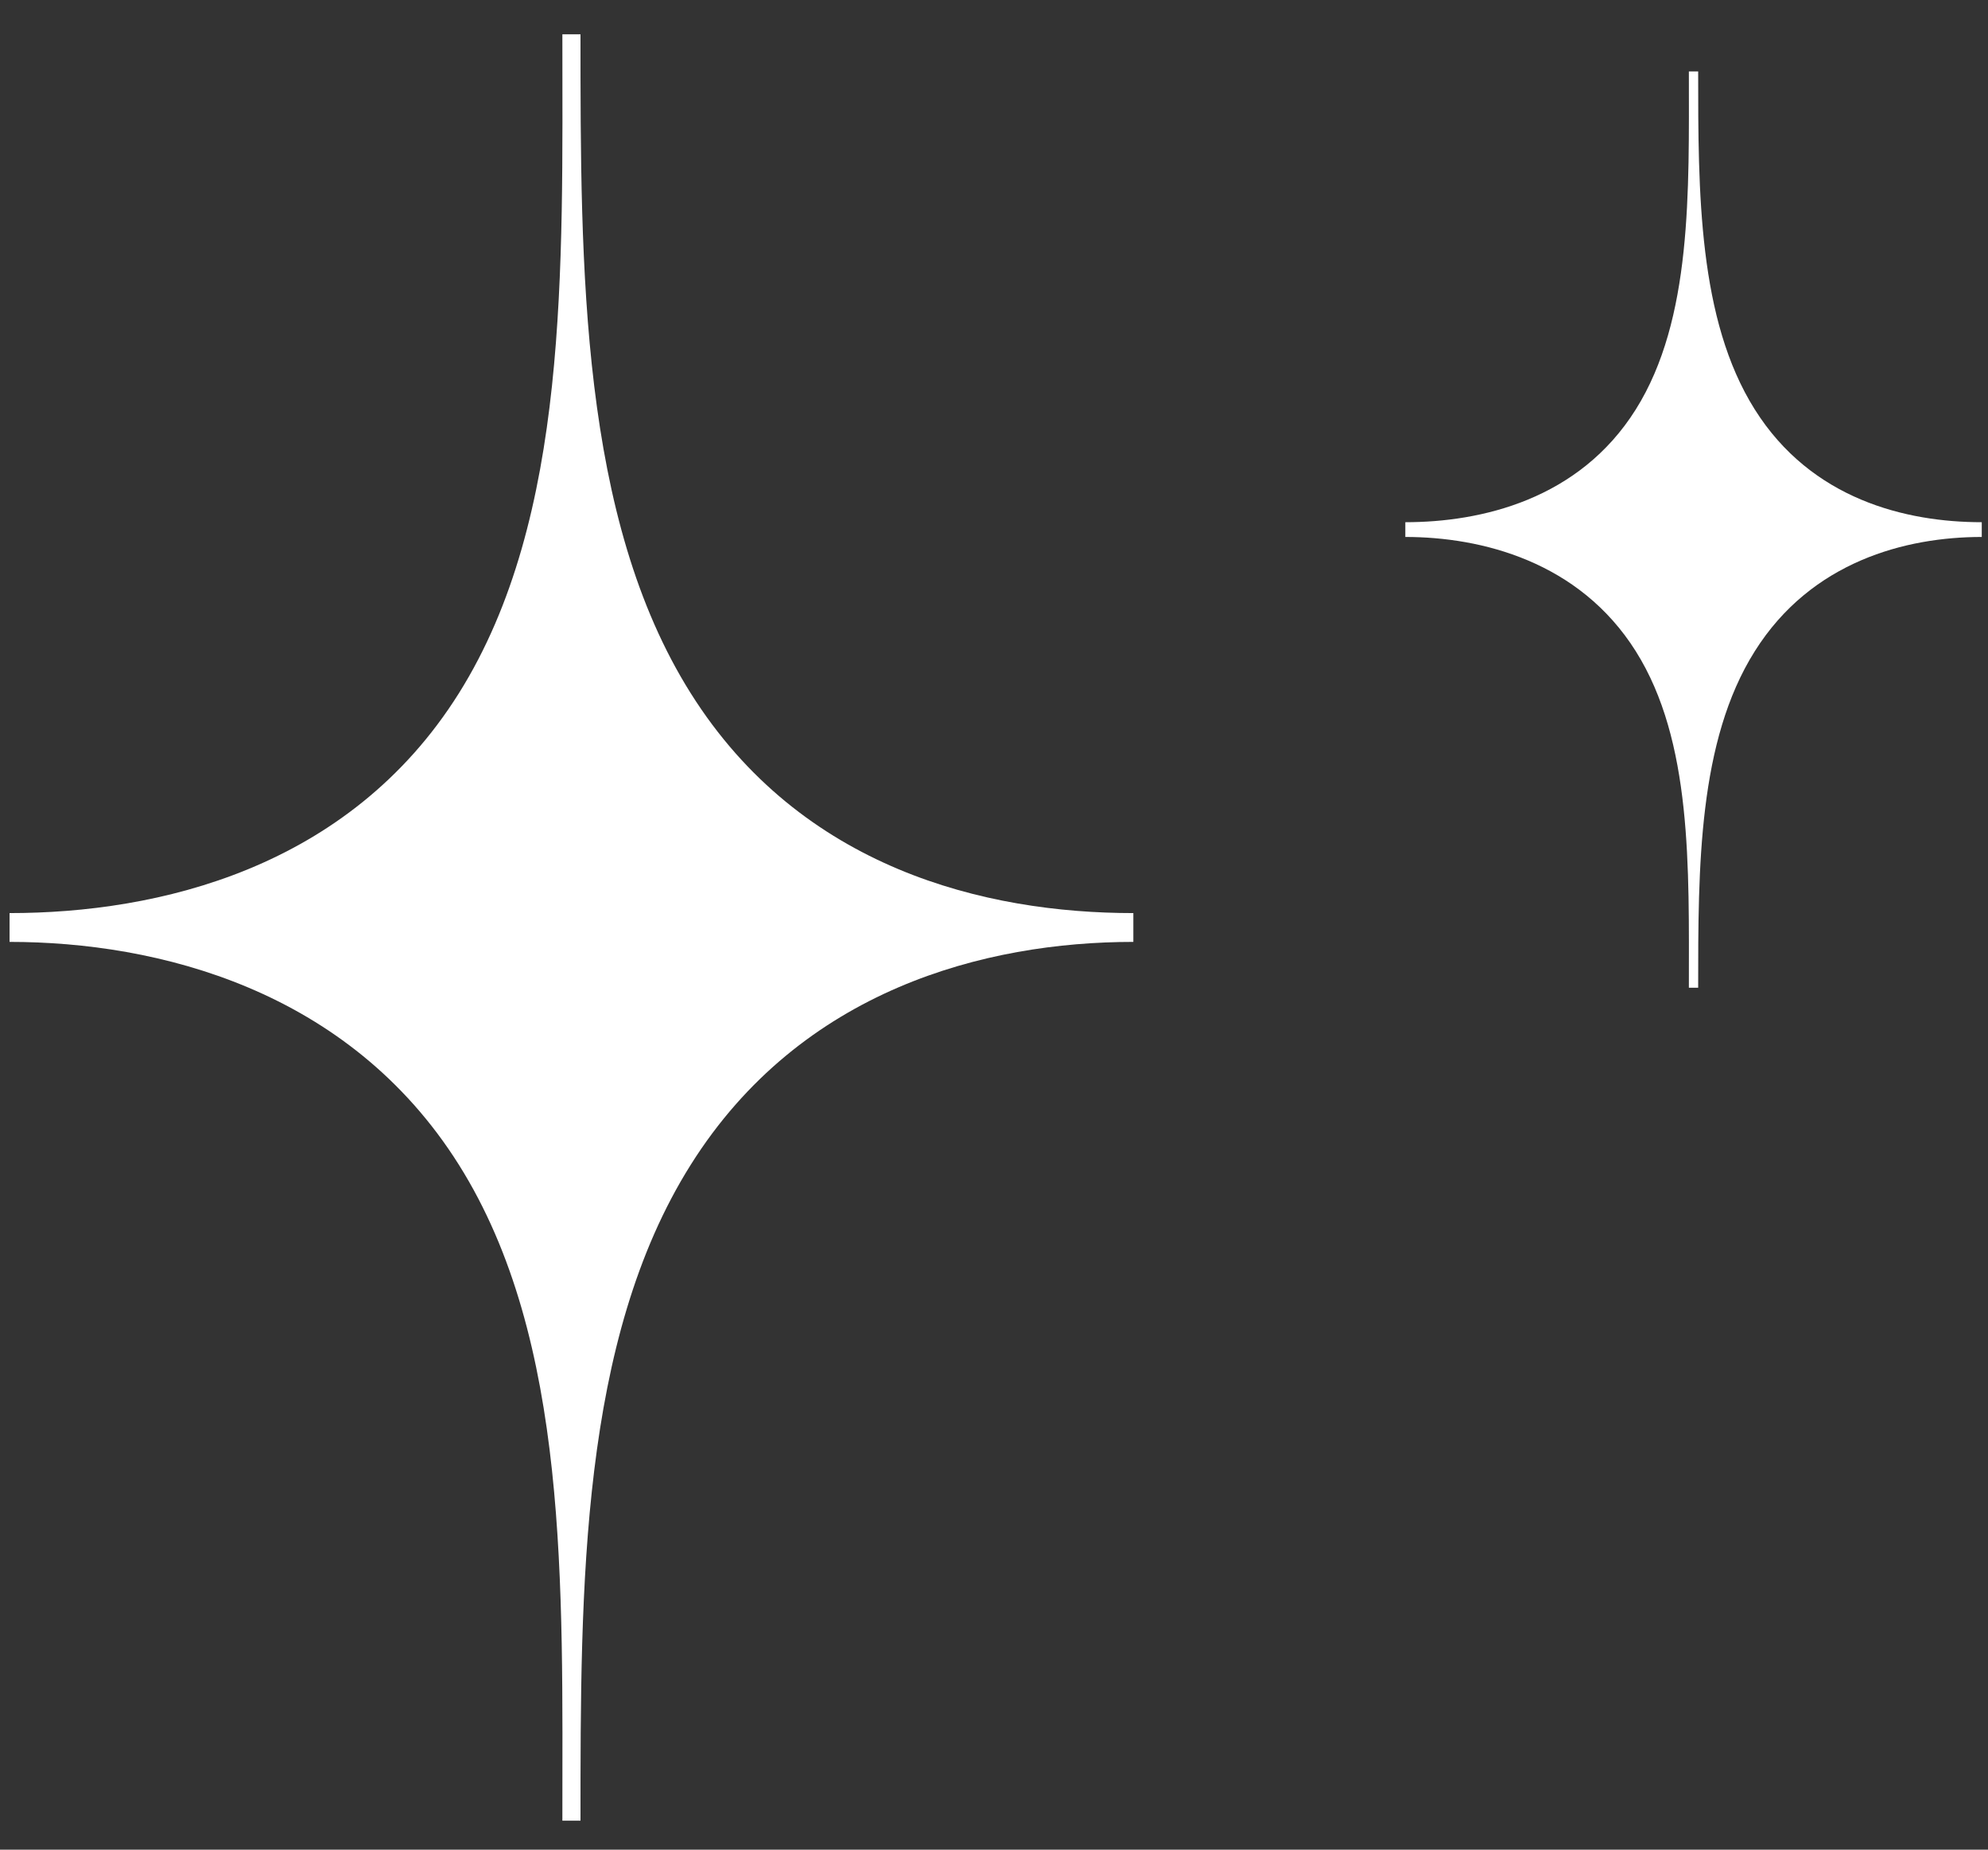 <svg xmlns="http://www.w3.org/2000/svg" width="43" height="40" fill="none" viewBox="0 0 43 40"><rect x="0" y="0" width="43" height="40" fill="#333333" stroke="none"/><path fill="#fff" fill-rule="evenodd" d="M12.556 39.373H12.164C12.164 34.296 12.312 28.982 9.925 25.188C7.537 21.393 3.403 20.369 0.207 20.369V19.746C3.403 19.746 7.537 18.797 9.925 14.993C12.312 11.189 12.164 5.804 12.164 0.742H12.556C12.556 5.819 12.553 11.199 14.941 14.993C17.328 18.788 21.317 19.746 24.514 19.746V20.369C21.319 20.369 17.328 21.393 14.941 25.188C12.553 28.982 12.556 34.293 12.556 39.373Z" clip-rule="evenodd"/><path fill="#fff" fill-rule="evenodd" d="M36.731 21.36H36.53C36.53 18.755 36.606 16.03 35.382 14.084C34.157 12.137 32.037 11.612 30.397 11.612V11.293C32.037 11.293 34.157 10.806 35.382 8.854C36.606 6.903 36.53 4.141 36.53 1.545H36.731C36.731 4.149 36.73 6.908 37.955 8.854C39.179 10.801 41.225 11.293 42.865 11.293V11.612C41.226 11.612 39.179 12.137 37.955 14.084C36.73 16.03 36.731 18.754 36.731 21.36Z" clip-rule="evenodd"/></svg>